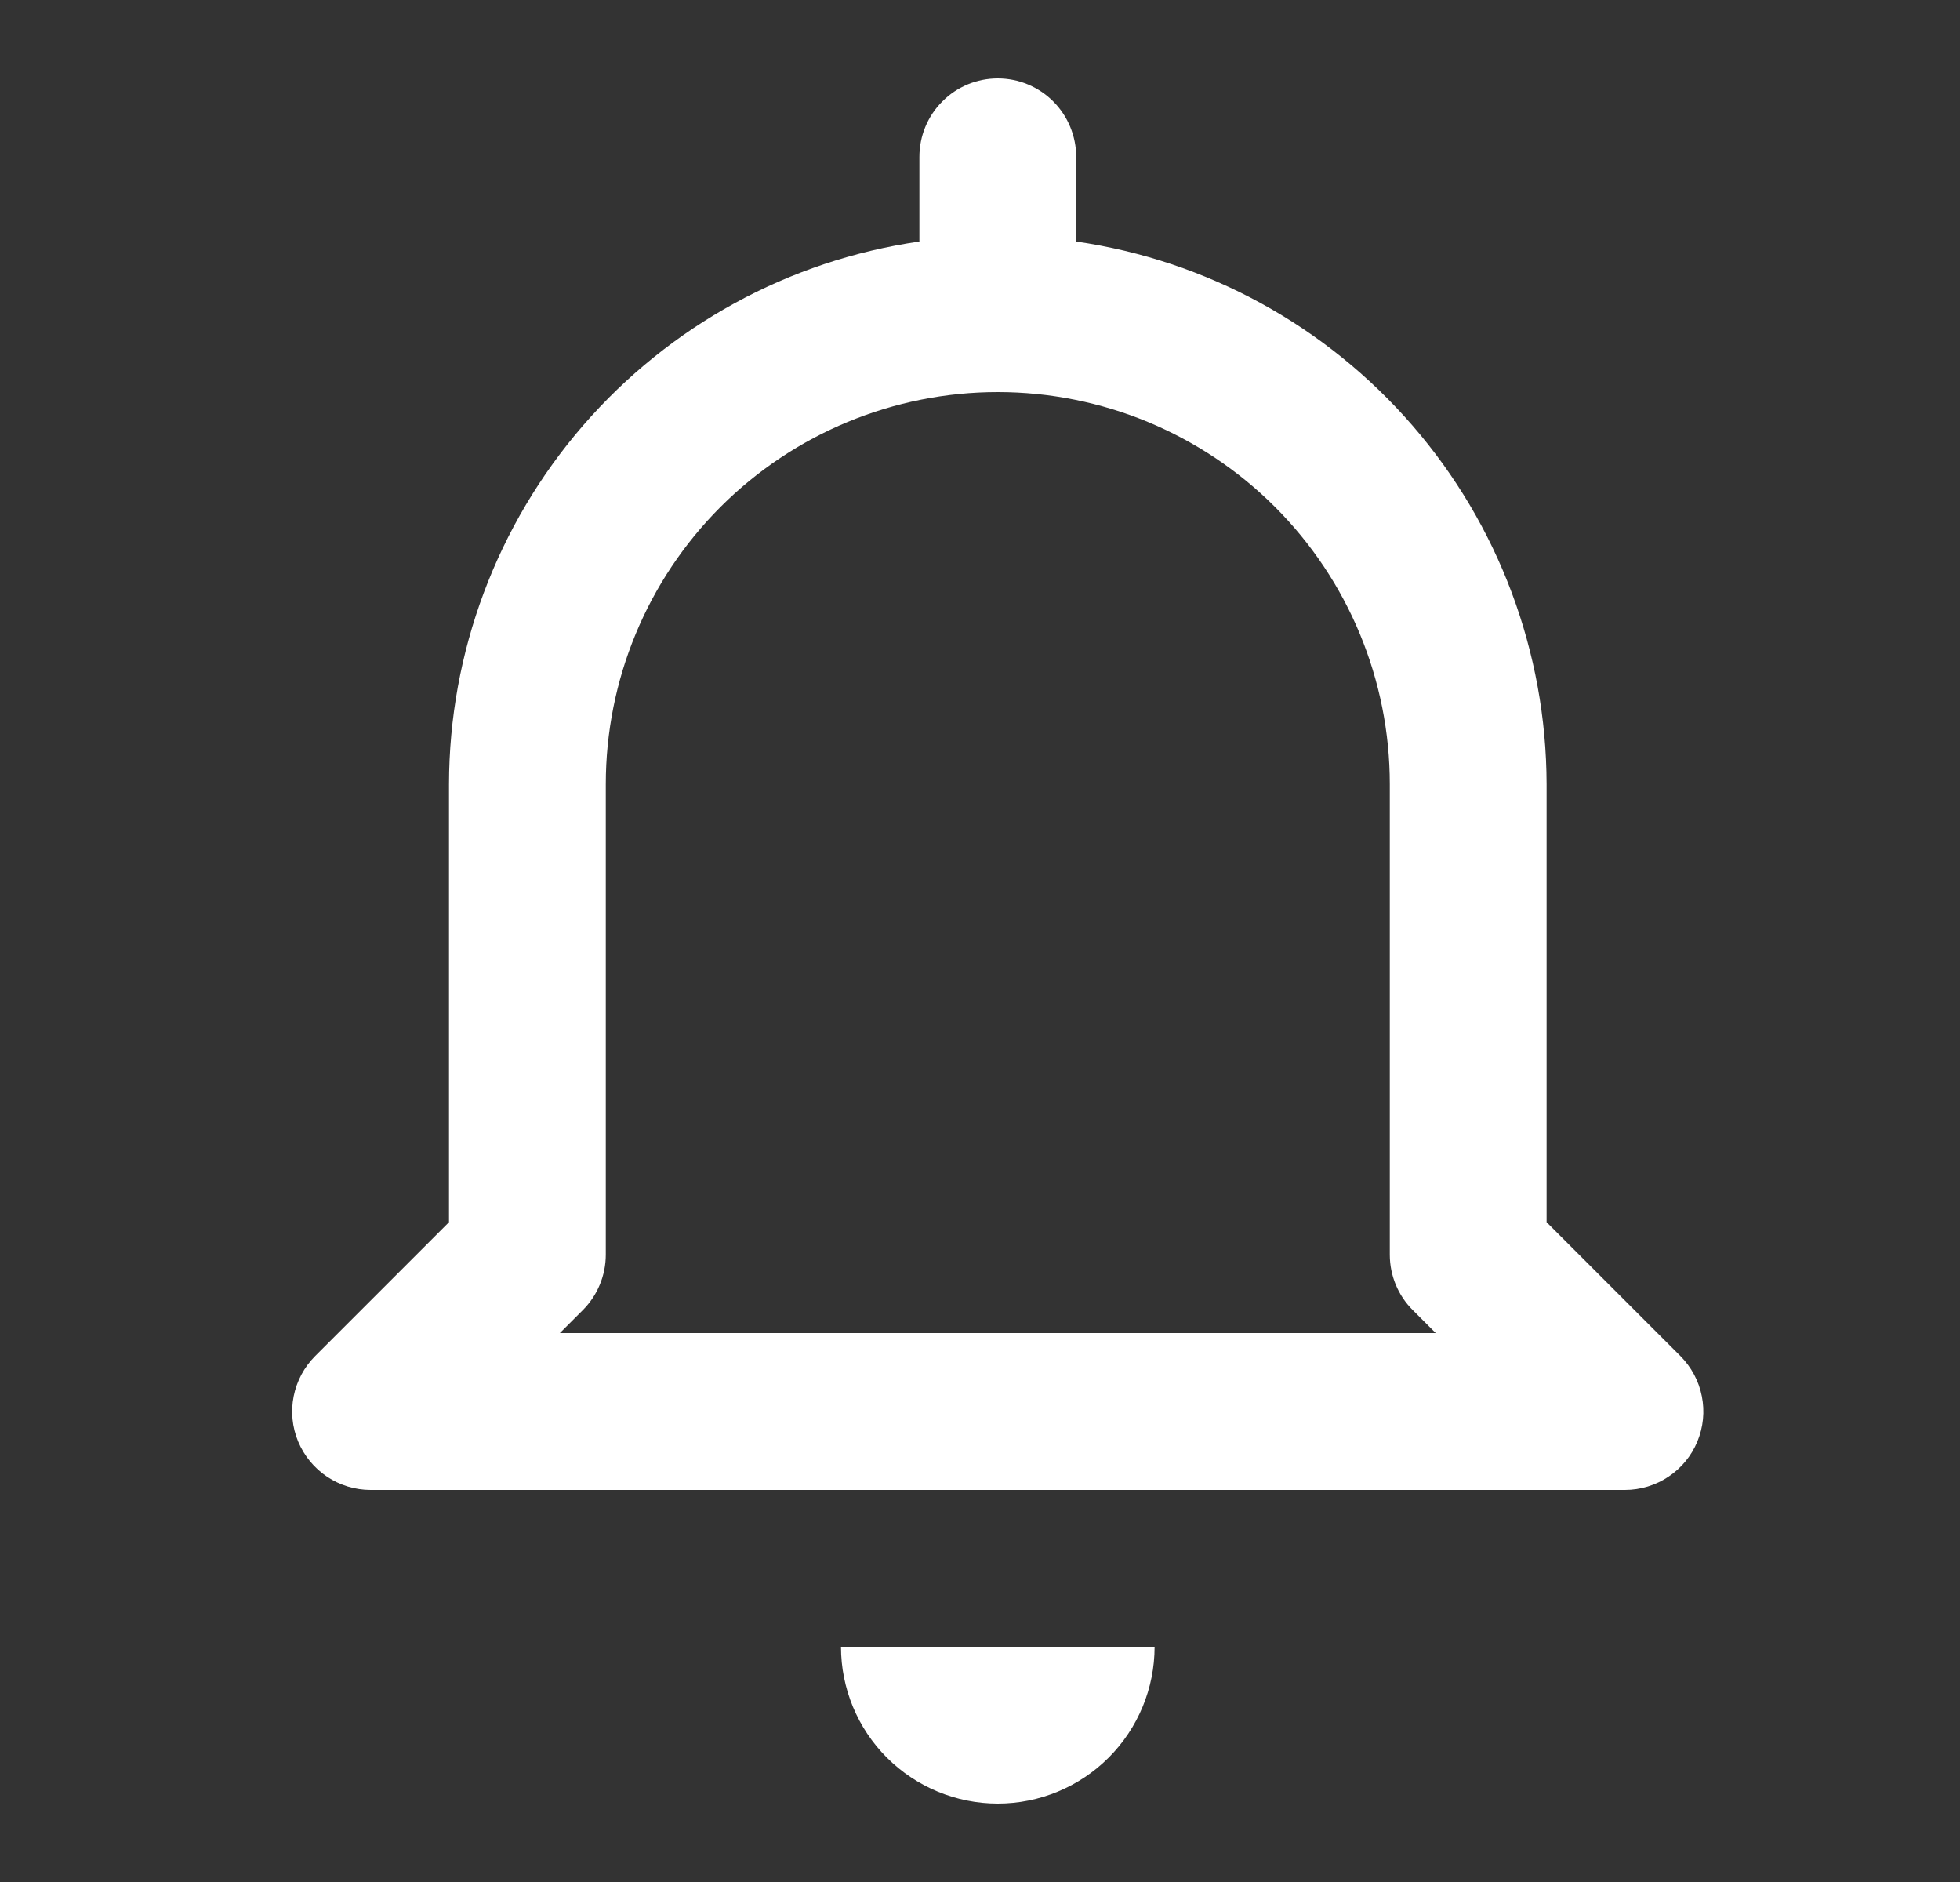 <svg width="25" height="24" viewBox="0 0 25 24" fill="none" xmlns="http://www.w3.org/2000/svg">
<rect x="0" y="0" width="25" height="24" fill="#333333" stroke="none"/>
<path d="M12.727 23C13.257 23 13.766 22.789 14.141 22.414C14.516 22.039 14.727 21.53 14.727 21H10.727C10.727 21.53 10.937 22.039 11.312 22.414C11.688 22.789 12.196 23 12.727 23ZM4.727 19H20.727C20.924 19 21.118 18.941 21.282 18.831C21.447 18.721 21.575 18.565 21.65 18.383C21.726 18.2 21.746 17.999 21.707 17.805C21.669 17.611 21.573 17.433 21.434 17.293L19.727 15.586V10C19.723 8.319 19.116 6.694 18.014 5.424C16.912 4.153 15.391 3.321 13.727 3.08V2C13.727 1.735 13.621 1.48 13.434 1.293C13.246 1.105 12.992 1 12.727 1C12.461 1 12.207 1.105 12.02 1.293C11.832 1.48 11.727 1.735 11.727 2V3.08C10.062 3.321 8.541 4.153 7.439 5.424C6.338 6.694 5.73 8.319 5.727 10V15.586L4.02 17.293C3.88 17.433 3.785 17.611 3.746 17.805C3.707 17.999 3.727 18.2 3.803 18.383C3.879 18.565 4.007 18.721 4.171 18.831C4.336 18.941 4.529 19 4.727 19ZM7.434 16.707C7.621 16.52 7.727 16.265 7.727 16V10C7.727 8.674 8.253 7.402 9.191 6.464C10.129 5.527 11.4 5 12.727 5C14.053 5 15.324 5.527 16.262 6.464C17.2 7.402 17.727 8.674 17.727 10V16C17.727 16.265 17.832 16.52 18.02 16.707L18.313 17H7.141L7.434 16.707Z" fill="white"/>
</svg>
